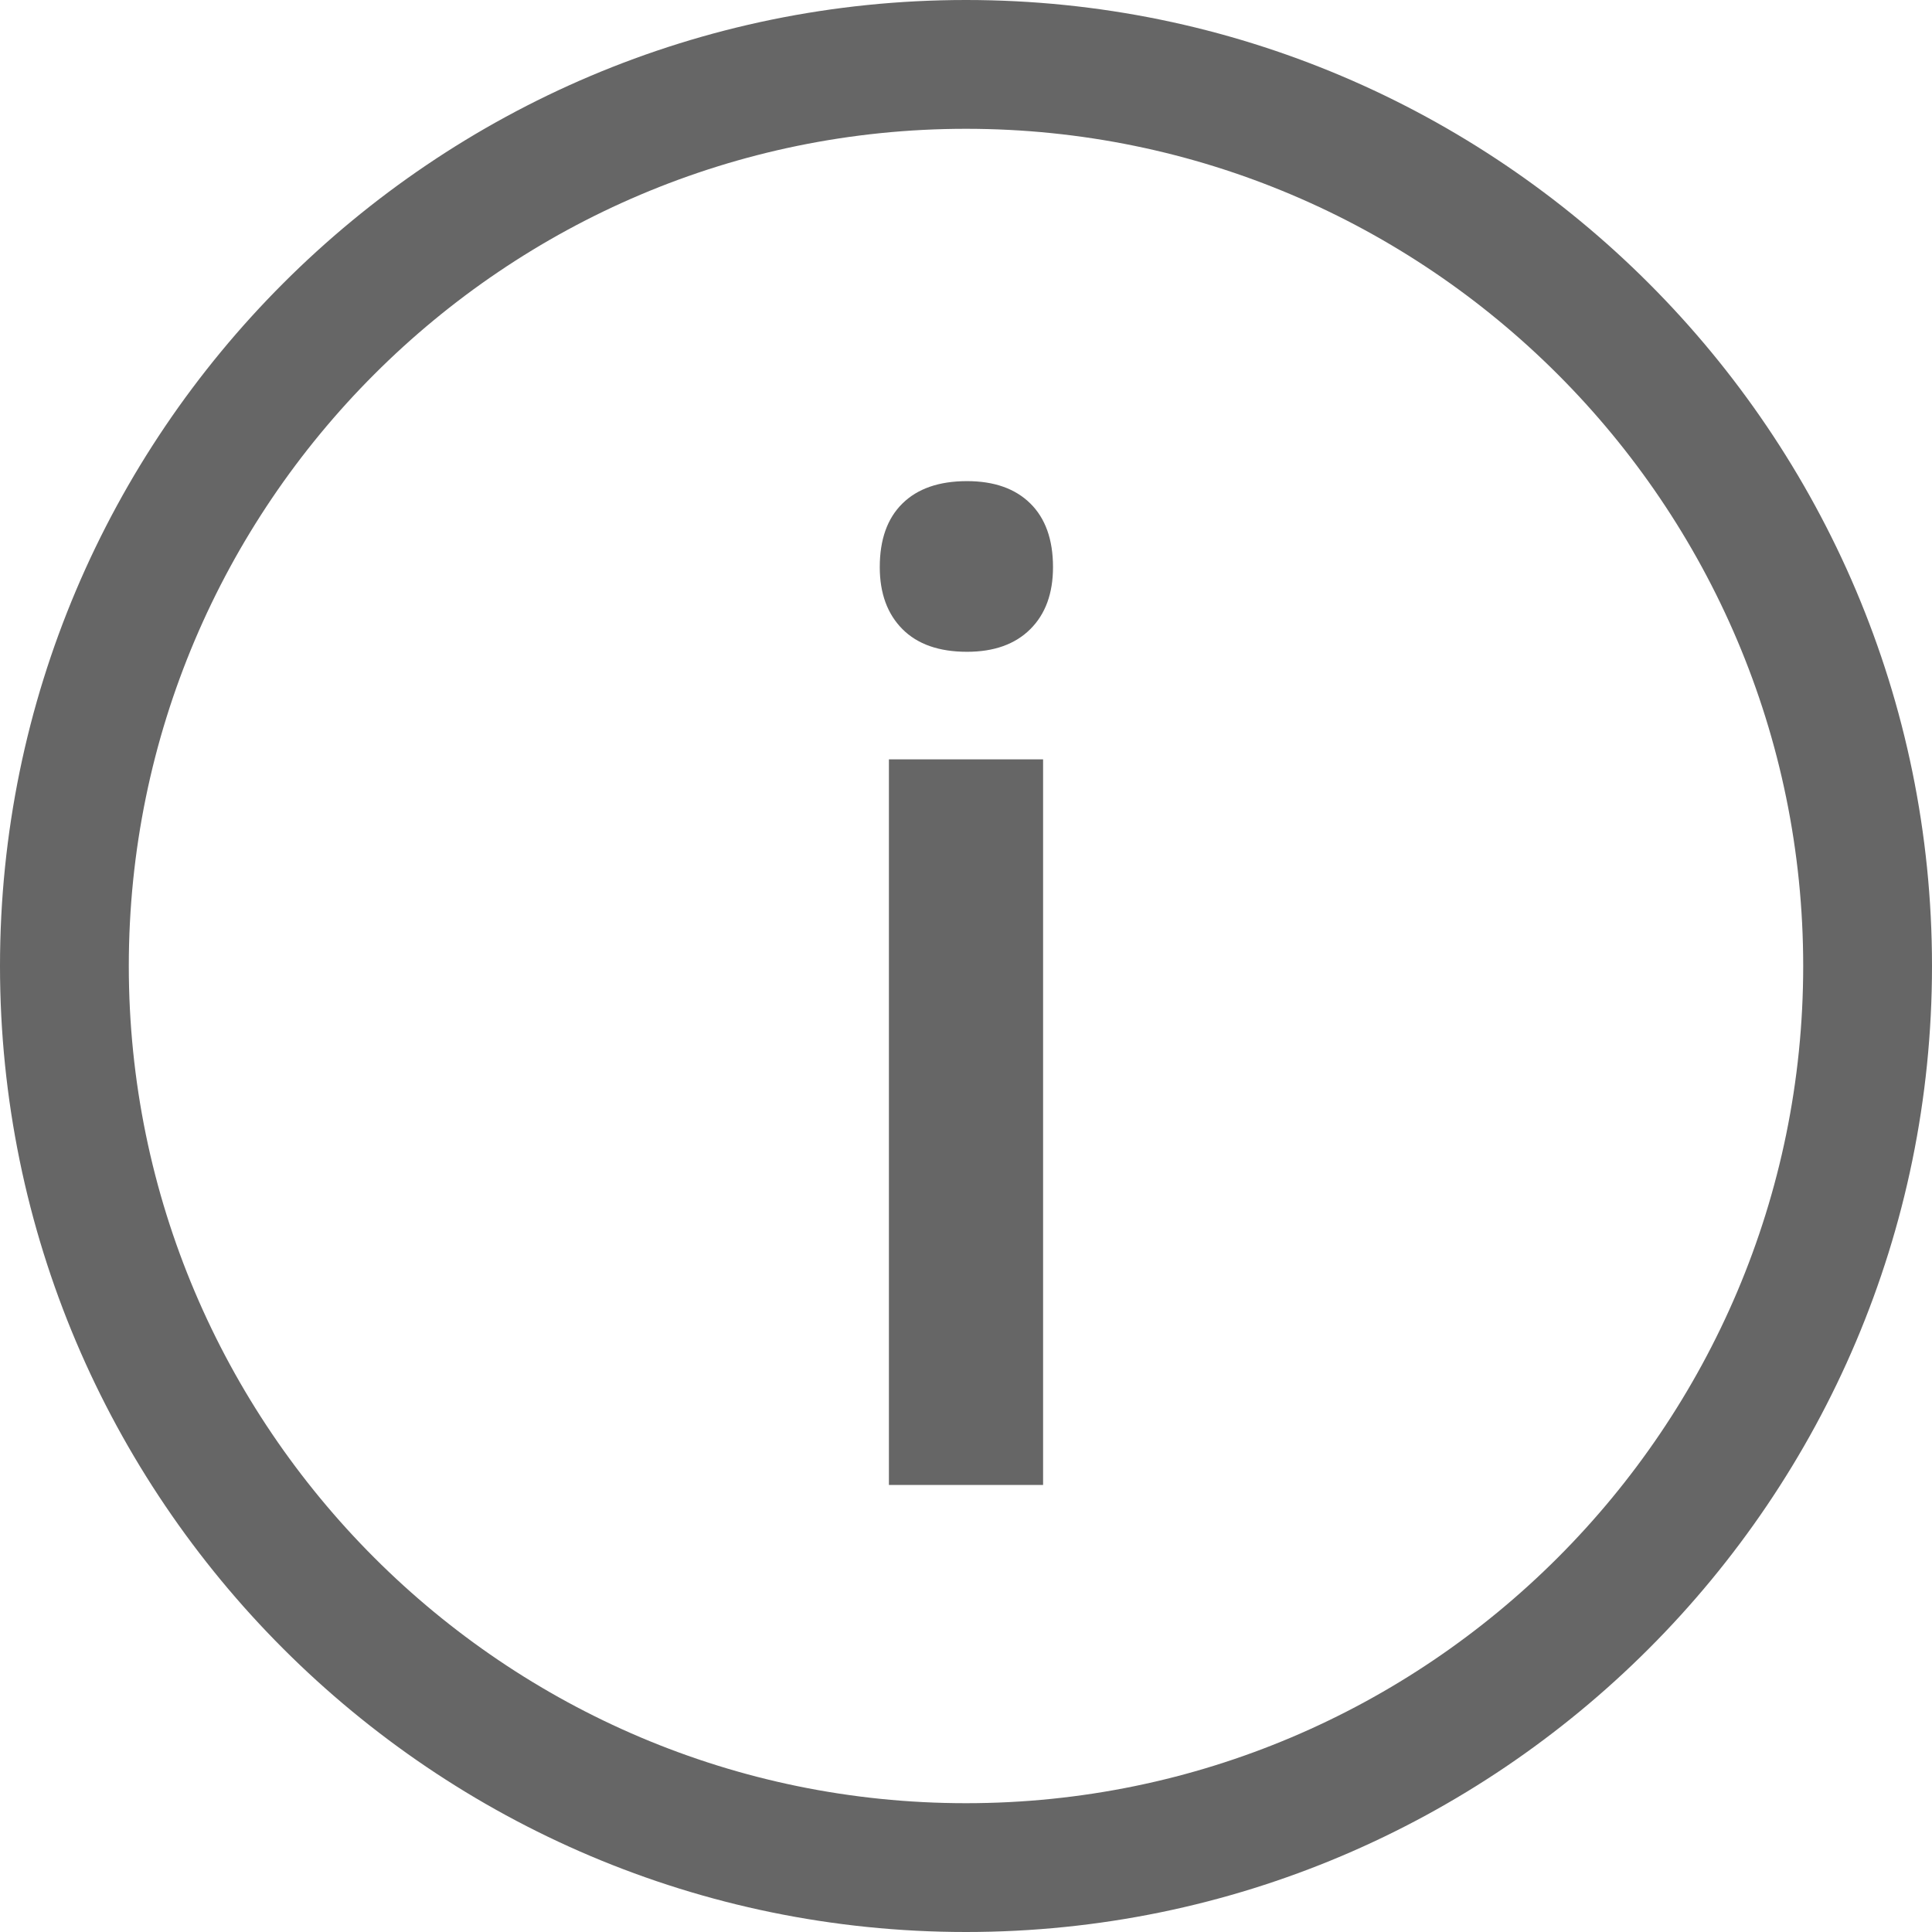 <?xml version="1.0" encoding="utf-8"?>
<!-- Generator: Adobe Illustrator 16.0.0, SVG Export Plug-In . SVG Version: 6.00 Build 0)  -->
<!DOCTYPE svg PUBLIC "-//W3C//DTD SVG 1.1//EN" "http://www.w3.org/Graphics/SVG/1.1/DTD/svg11.dtd">
<svg version="1.1" xmlns="http://www.w3.org/2000/svg" xmlns:xlink="http://www.w3.org/1999/xlink" x="0px" y="0px" width="30px"
	 height="30px" viewBox="0 0 30 30" enable-background="new 0 0 30 30" xml:space="preserve">
<g id="Layer_1">
	<path fill="#666666" d="M15,30C6.729,30,0,23.271,0,15C0,6.729,6.729,0,15,0s15,6.729,15,15C30,23.271,23.271,30,15,30z M15,2
		C7.832,2,2,7.832,2,15c0,7.168,5.832,13,13,13s13-5.832,13-13C28,7.832,22.168,2,15,2z"/>
	<g>
		<path fill="#666666" d="M13.661,8.806c0-0.428,0.117-0.757,0.352-0.988s0.568-0.347,1.003-0.347c0.421,0,0.749,0.116,0.983,0.347
			s0.352,0.56,0.352,0.988c0,0.408-0.117,0.729-0.352,0.963s-0.562,0.352-0.983,0.352c-0.435,0-0.769-0.117-1.003-0.352
			S13.661,9.213,13.661,8.806z M16.197,23.058h-2.394V11.791h2.394V23.058z"/>
	</g>
</g>
<g id="Layer_2">
</g>
</svg>
